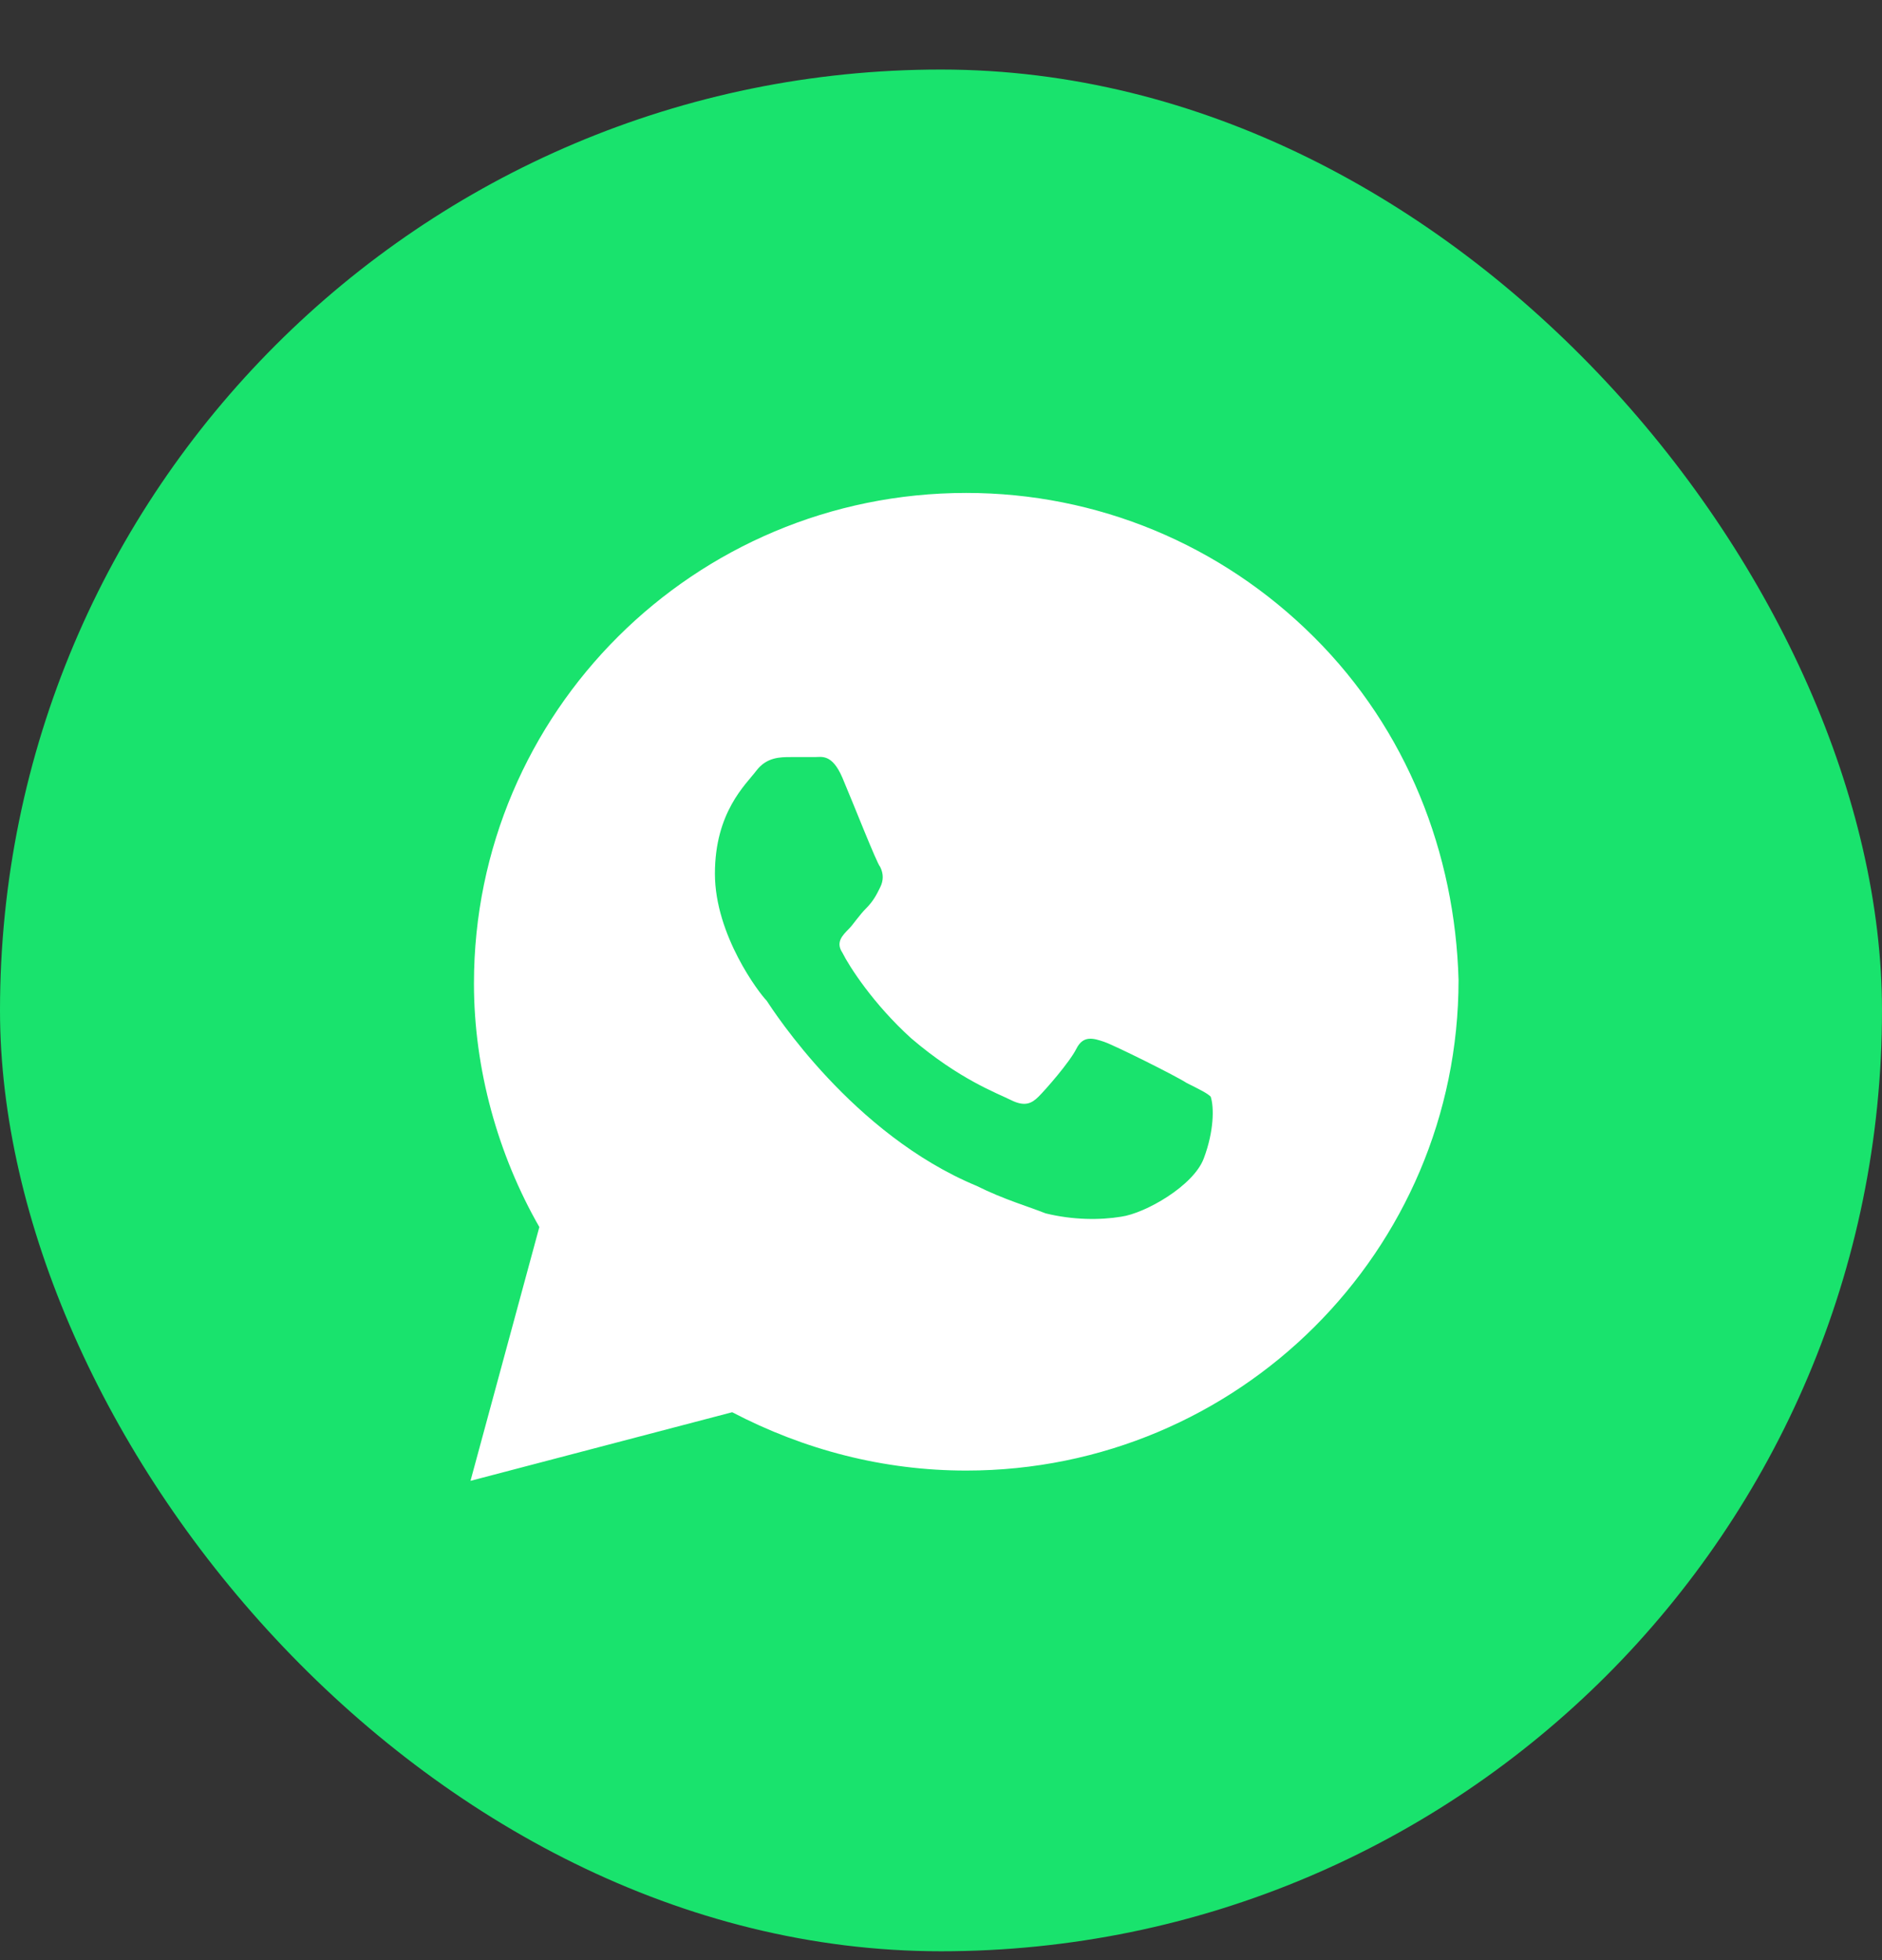 <svg width="24" height="25" viewBox="0 0 24 25" fill="none" xmlns="http://www.w3.org/2000/svg">
<rect x="0" y="0" width="24" height="25" fill="#333333" stroke="none"/>
<rect y="0.887" width="24" height="24" rx="12" fill="#19E36D"/>
<path d="M16.756 8.125C15.571 6.943 13.99 6.287 12.322 6.287C8.854 6.287 6.044 9.087 6.044 12.543C6.044 13.637 6.351 14.731 6.878 15.65L6 18.887L9.337 18.012C10.258 18.493 11.268 18.756 12.322 18.756C15.79 18.756 18.6 15.956 18.6 12.5C18.556 10.881 17.942 9.306 16.756 8.125ZM15.351 14.775C15.22 15.125 14.605 15.475 14.298 15.518C14.034 15.562 13.683 15.562 13.332 15.475C13.112 15.387 12.805 15.3 12.454 15.125C10.873 14.468 9.863 12.893 9.776 12.762C9.688 12.675 9.117 11.931 9.117 11.143C9.117 10.356 9.512 10.006 9.644 9.831C9.776 9.656 9.951 9.656 10.083 9.656C10.171 9.656 10.302 9.656 10.39 9.656C10.478 9.656 10.61 9.612 10.742 9.918C10.873 10.225 11.181 11.012 11.224 11.056C11.268 11.143 11.268 11.231 11.224 11.318C11.181 11.406 11.137 11.493 11.049 11.581C10.961 11.668 10.873 11.8 10.829 11.843C10.742 11.931 10.654 12.018 10.742 12.15C10.829 12.325 11.137 12.806 11.62 13.243C12.234 13.768 12.717 13.943 12.893 14.031C13.068 14.118 13.156 14.075 13.244 13.987C13.332 13.9 13.639 13.55 13.727 13.375C13.815 13.2 13.946 13.243 14.078 13.287C14.21 13.331 15 13.725 15.132 13.812C15.307 13.9 15.395 13.943 15.439 13.987C15.483 14.118 15.483 14.425 15.351 14.775Z" fill="white"/>
</svg>

